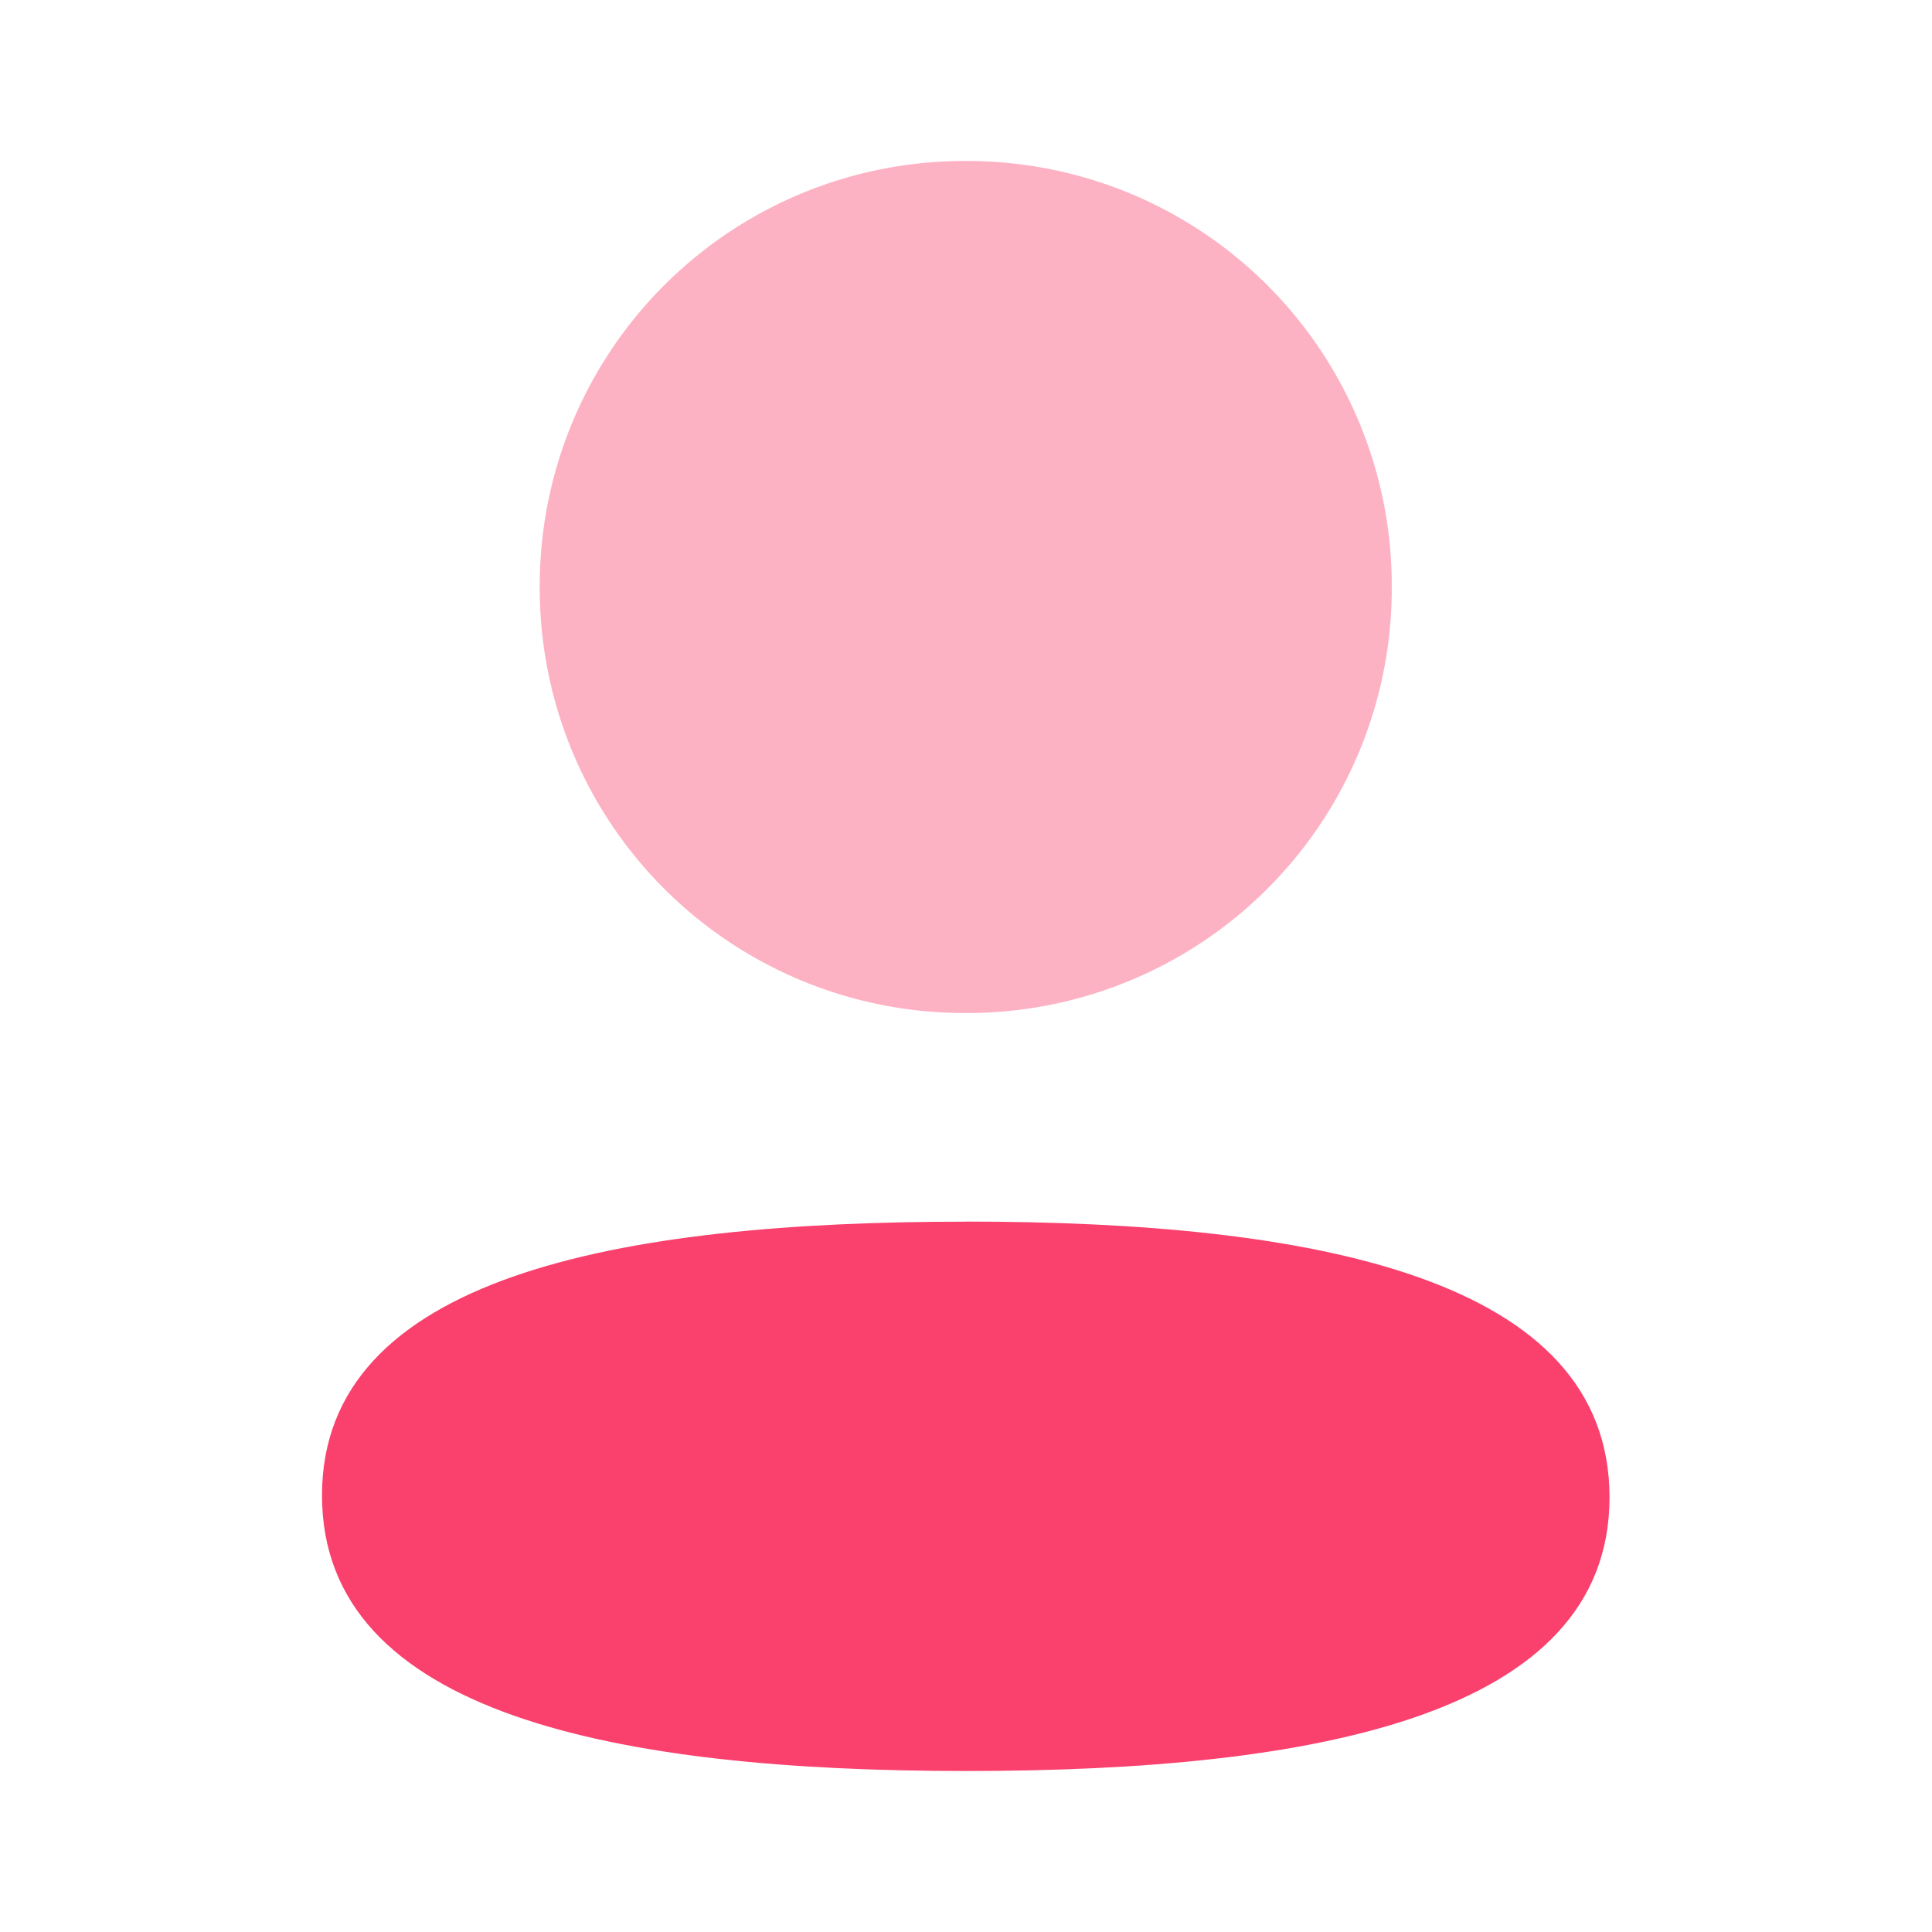 <svg width="24" height="24" fill="none" xmlns="http://www.w3.org/2000/svg"><path d="M11.997 15.176c-4.313 0-7.997.68-7.997 3.4C4 21.296 7.66 22 11.997 22c4.313 0 7.997-.68 7.997-3.4 0-2.721-3.66-3.425-7.997-3.425z" fill="#FA406D"/><path opacity=".4" d="M11.997 12.584a5.273 5.273 0 005.292-5.292A5.273 5.273 0 0011.997 2a5.274 5.274 0 00-5.292 5.292 5.274 5.274 0 005.292 5.292z" fill="#FA406D"/></svg>